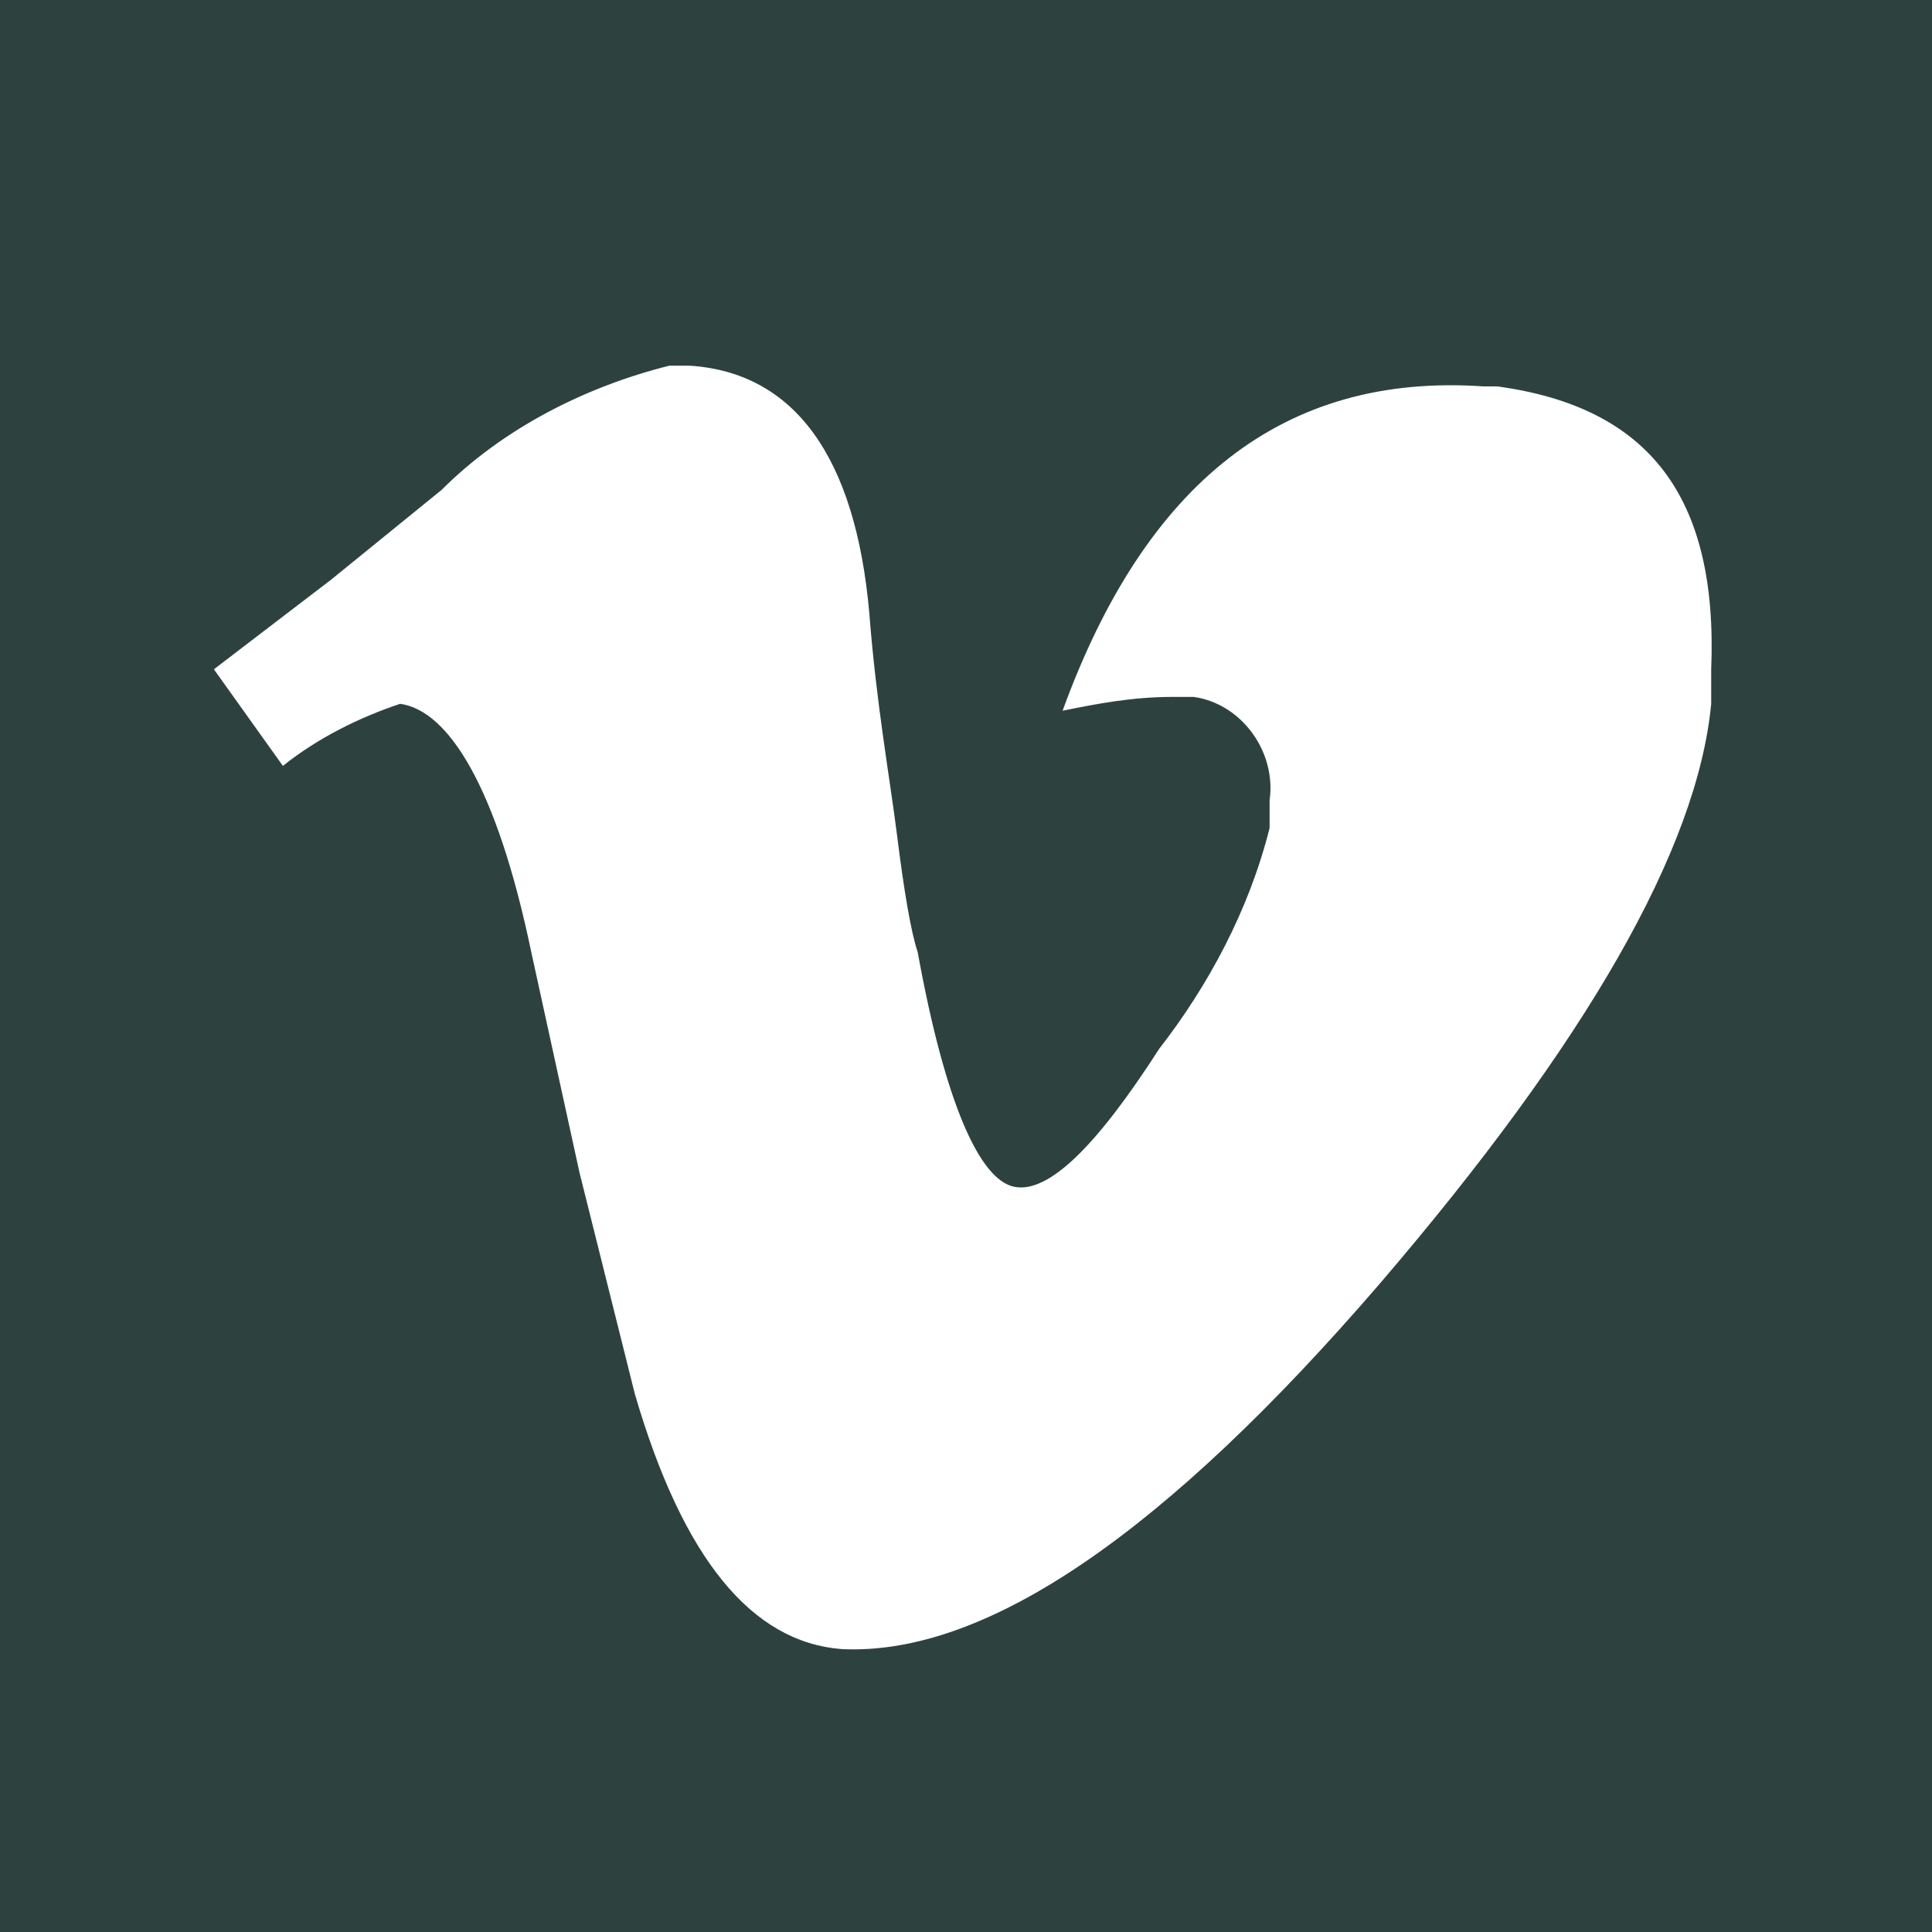 <?xml version="1.0" encoding="utf-8"?>
<!-- Generator: Adobe Illustrator 22.0.1, SVG Export Plug-In . SVG Version: 6.00 Build 0)  -->
<svg version="1.1" id="Layer_1" xmlns="http://www.w3.org/2000/svg" xmlns:xlink="http://www.w3.org/1999/xlink" x="0px" y="0px"
	 viewBox="0 0 28 28" style="enable-background:new 0 0 28 28;" xml:space="preserve">
<style type="text/css">
	.st0{opacity:0.99;fill:#2C413E;enable-background:new    ;}
</style>
<title>Asset 8</title>
<g id="Layer_2_1_">
	<g id="Layer_1-2">
		<path class="st0" d="M0,0v28h28V0H0z M24.8,9.7c0,0.1,0,0.2,0,0.2c0,0.1,0,0.2,0,0.3c-0.2,2.1-1.8,4.9-4.8,8.4
			c-3.1,3.6-5.7,5.4-7.8,5.3c-1.3-0.1-2.3-1.3-3-3.7L8.4,17l-0.7-3.2c-0.5-2.4-1.2-3.5-1.9-3.6c-0.6,0.2-1.2,0.5-1.7,0.9l-1-1.4
			l1.7-1.3l1.6-1.3c0.9-0.9,2.1-1.5,3.3-1.8H10c1.5,0.1,2.4,1.3,2.6,3.6c0.1,1.3,0.3,2.4,0.4,3.2s0.2,1.4,0.3,1.7
			c0.4,2.2,0.9,3.3,1.4,3.4s1.2-0.6,2.1-2c0.7-0.9,1.3-2,1.6-3.2c0-0.1,0-0.2,0-0.2c0-0.1,0-0.1,0-0.2c0.1-0.7-0.4-1.4-1.1-1.5
			c-0.1,0-0.2,0-0.3,0c-0.6,0-1.1,0.1-1.6,0.2c1.2-3.3,3.2-4.9,6.1-4.7h0.2C23.9,5.9,24.9,7.2,24.8,9.7z"/>
	</g>
</g>
</svg>
